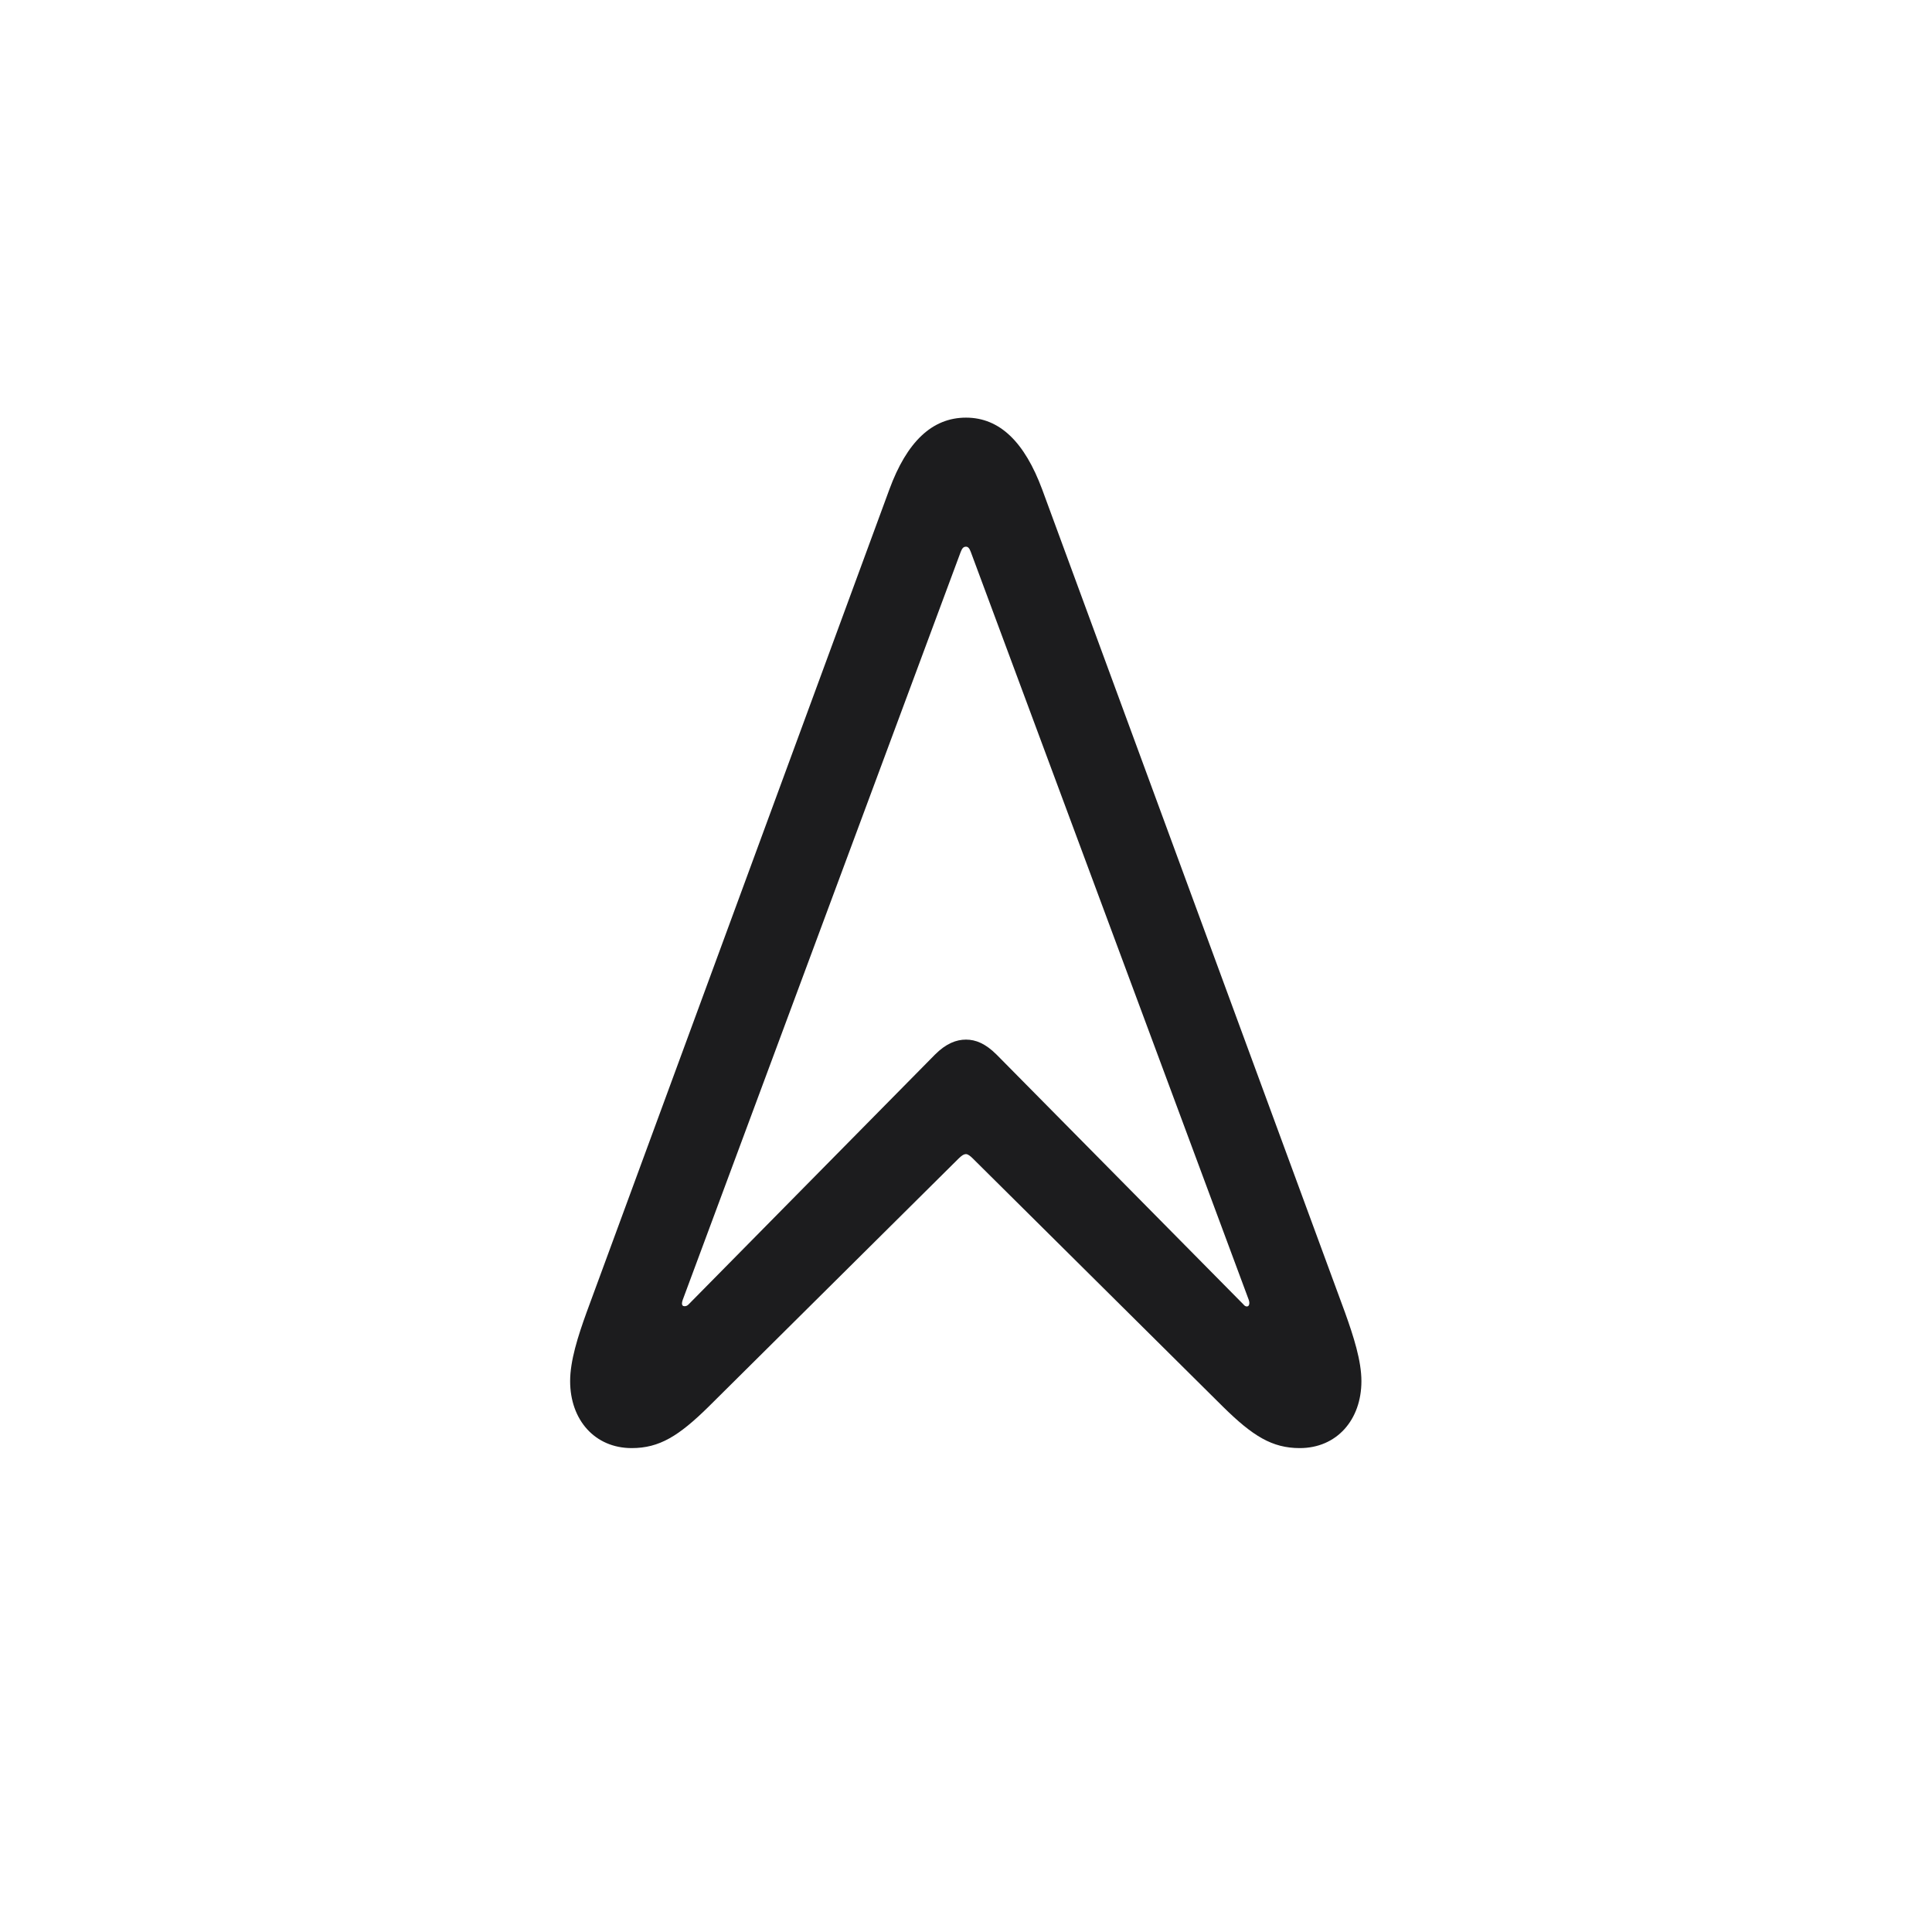 <svg width="30" height="30" viewBox="0 0 30 30" fill="none" xmlns="http://www.w3.org/2000/svg">
<path d="M9.809 22.486C10.239 22.486 10.54 22.298 11 21.846L14.887 17.988C14.925 17.951 14.962 17.921 15 17.921C15.03 17.921 15.068 17.951 15.105 17.988L18.993 21.846C19.452 22.298 19.753 22.486 20.183 22.486C20.755 22.486 21.14 22.049 21.14 21.446C21.14 21.13 21.019 20.753 20.884 20.377L16.183 7.6C15.911 6.869 15.527 6.485 15 6.485C14.473 6.485 14.081 6.862 13.81 7.6L9.109 20.377C8.973 20.753 8.853 21.13 8.853 21.446C8.853 22.049 9.237 22.486 9.809 22.486ZM10.608 20.279C10.585 20.264 10.585 20.233 10.6 20.188L14.917 8.572C14.94 8.511 14.962 8.489 15 8.489C15.03 8.489 15.053 8.511 15.075 8.572L19.392 20.188C19.407 20.233 19.399 20.264 19.384 20.279C19.362 20.294 19.332 20.286 19.309 20.256L15.475 16.376C15.301 16.203 15.15 16.143 15 16.143C14.849 16.143 14.691 16.203 14.518 16.376L10.691 20.256C10.661 20.286 10.63 20.286 10.608 20.279Z" fill="#1C1C1E"/>
</svg>
